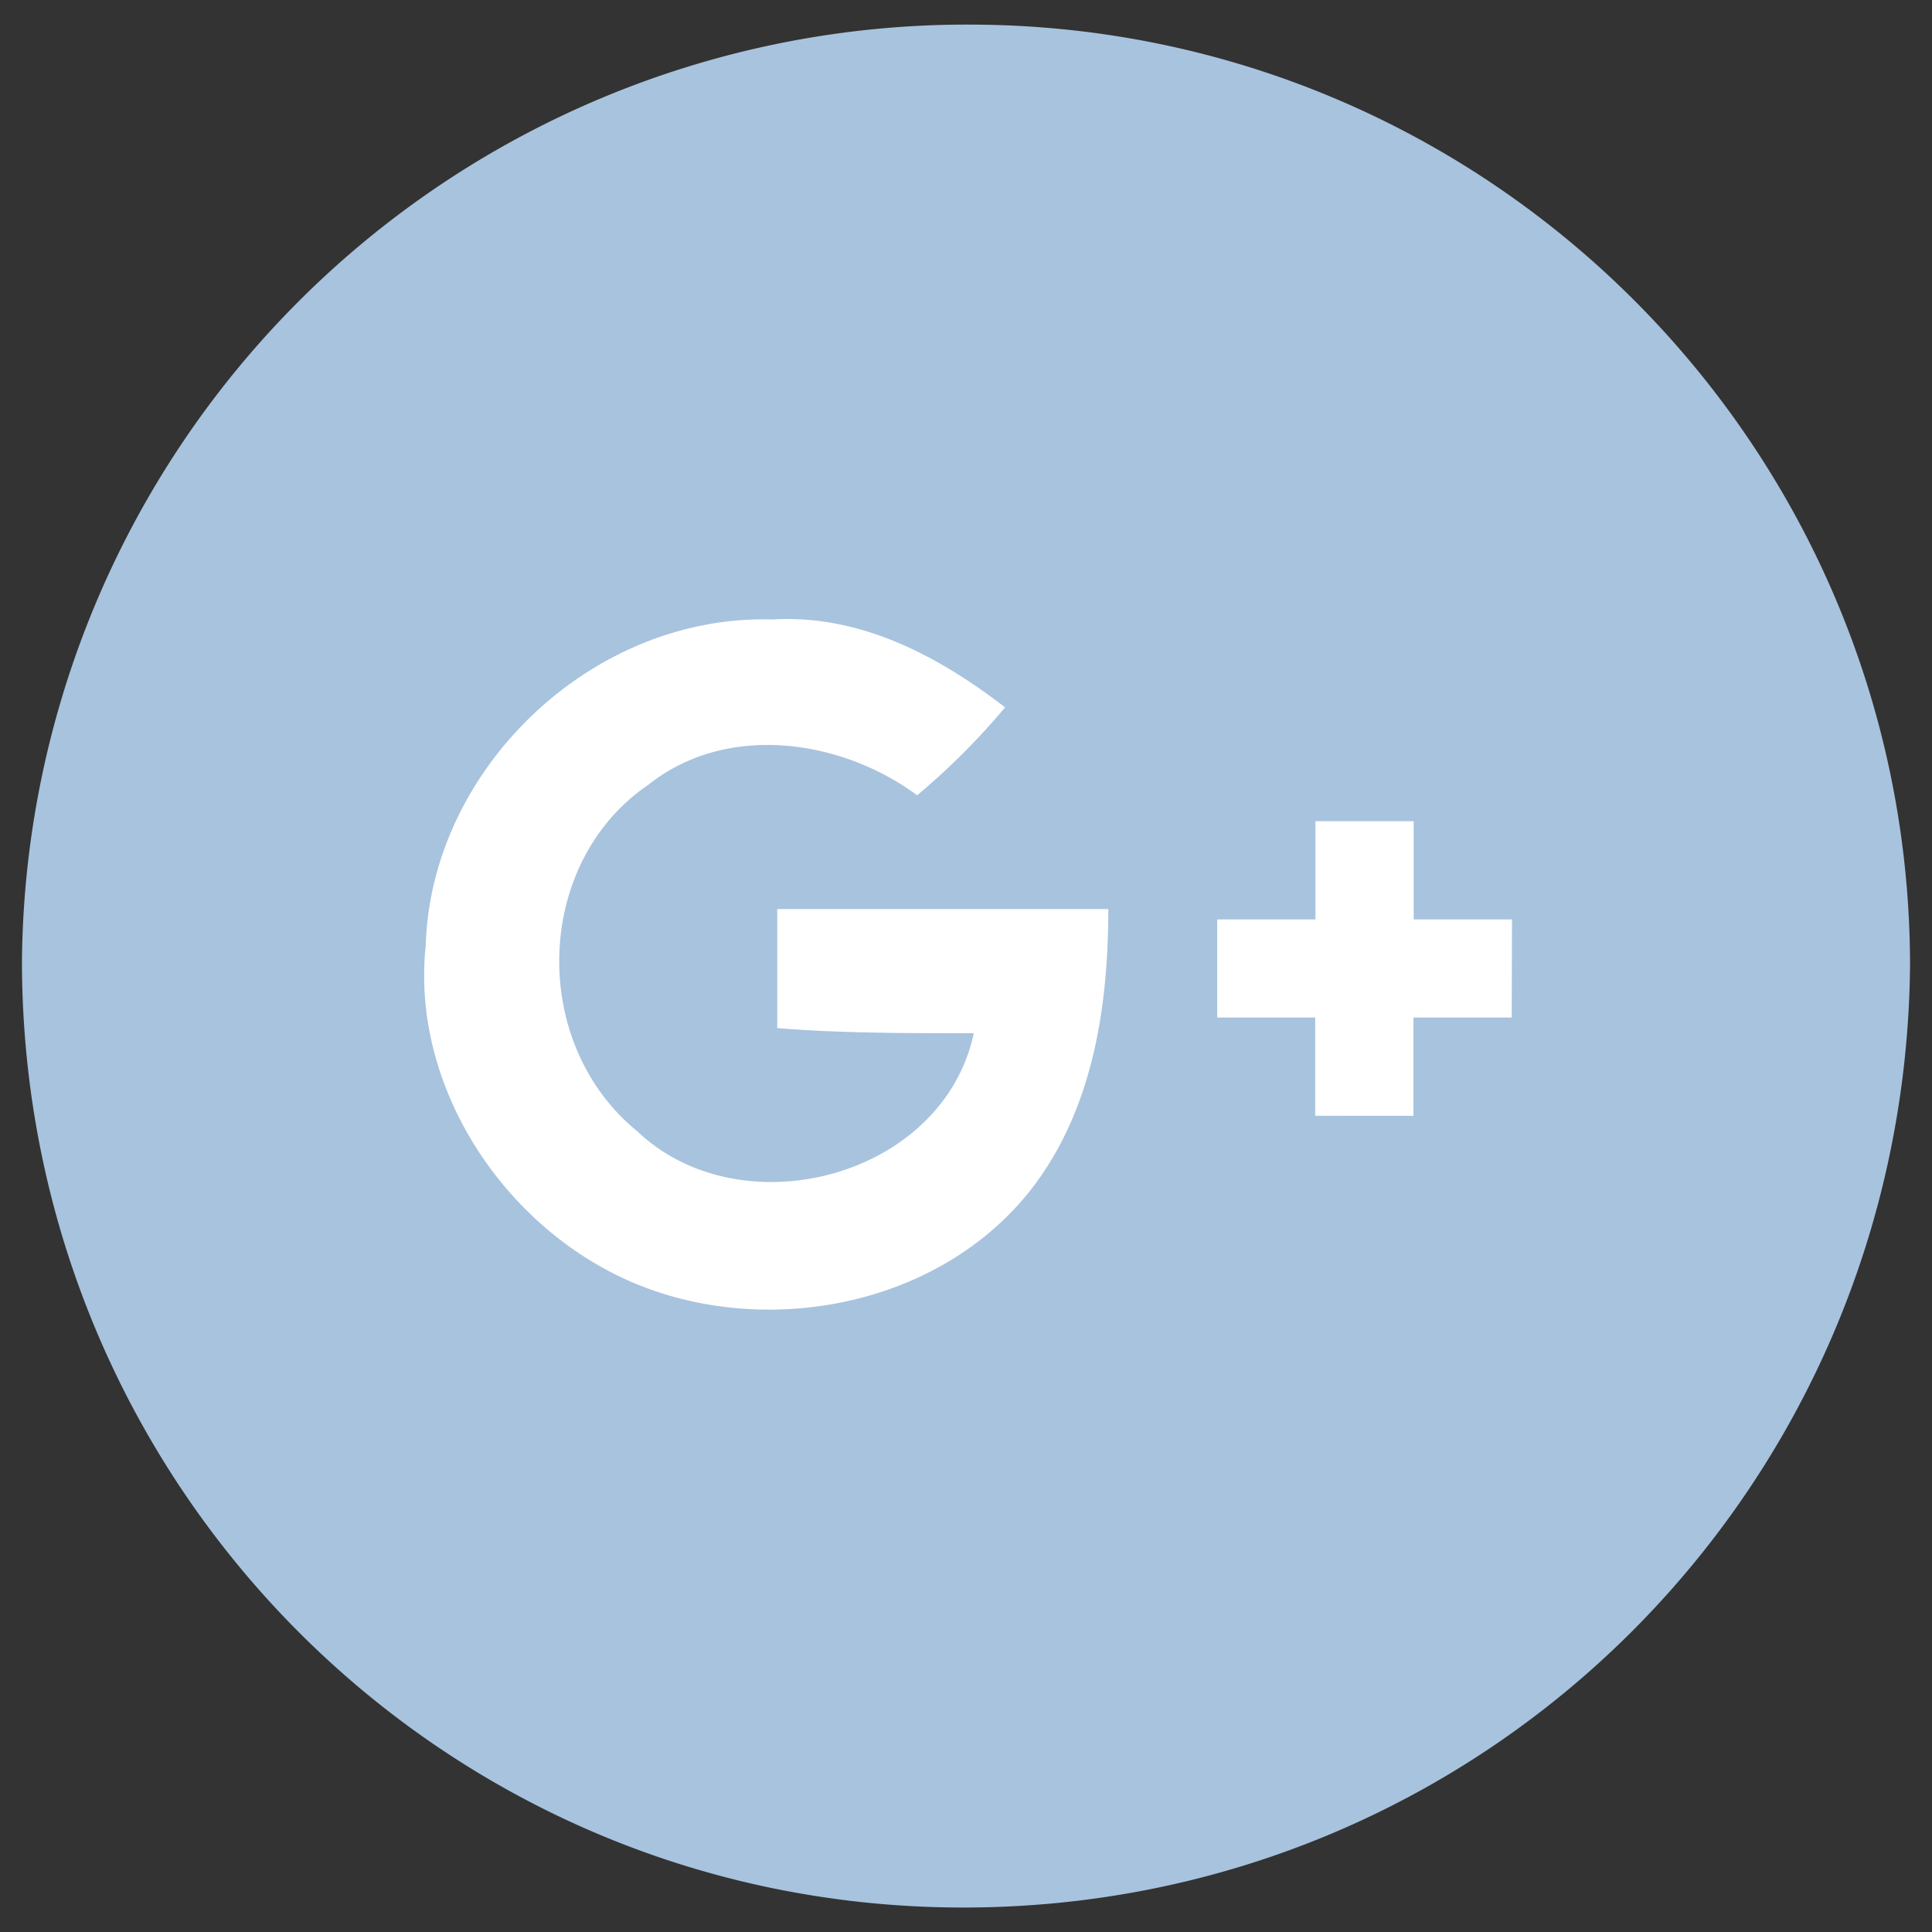 <svg id="Layer_1" data-name="Layer 1" xmlns="http://www.w3.org/2000/svg" viewBox="0 0 300 300"><rect x="0" y="0" width="300" height="300" fill="#333333" stroke="none"/><defs><style>.cls-1{fill:#a8c3de;}.cls-2{fill:#fff;}</style></defs><title>connect</title><path class="cls-1" d="M150.4,3.82A146.72,146.72,0,0,0,3.41,149.2c0,81.12,65.06,147,146.18,147s146.18-65.06,147-146.18C296.59,69.68,231.53,3.82,150.4,3.82Z"/><path class="cls-2" d="M160.84,183.73c-13.65,18.47-40.16,24.1-61,16.06s-36.14-30.52-33.73-53c.8-27.31,25.7-51.41,53.82-50.6,13.65-.8,25.7,5.62,36.14,13.65a109.64,109.64,0,0,1-13.65,13.65c-12-8.84-29.72-11.24-41.77-1.61C82.93,133.94,82.13,162,99,175.7c16.06,15.26,47.39,7.23,52.21-15.26-10.44,0-20.88,0-30.52-.8V141.16h51.41C172.09,156.43,169.68,171.69,160.84,183.73Z"/><path class="cls-2" d="M234.74,158H219.48v15.26H204.22V158H189V142.77h15.26V127.51h15.26v15.26h15.26Z"/></svg>